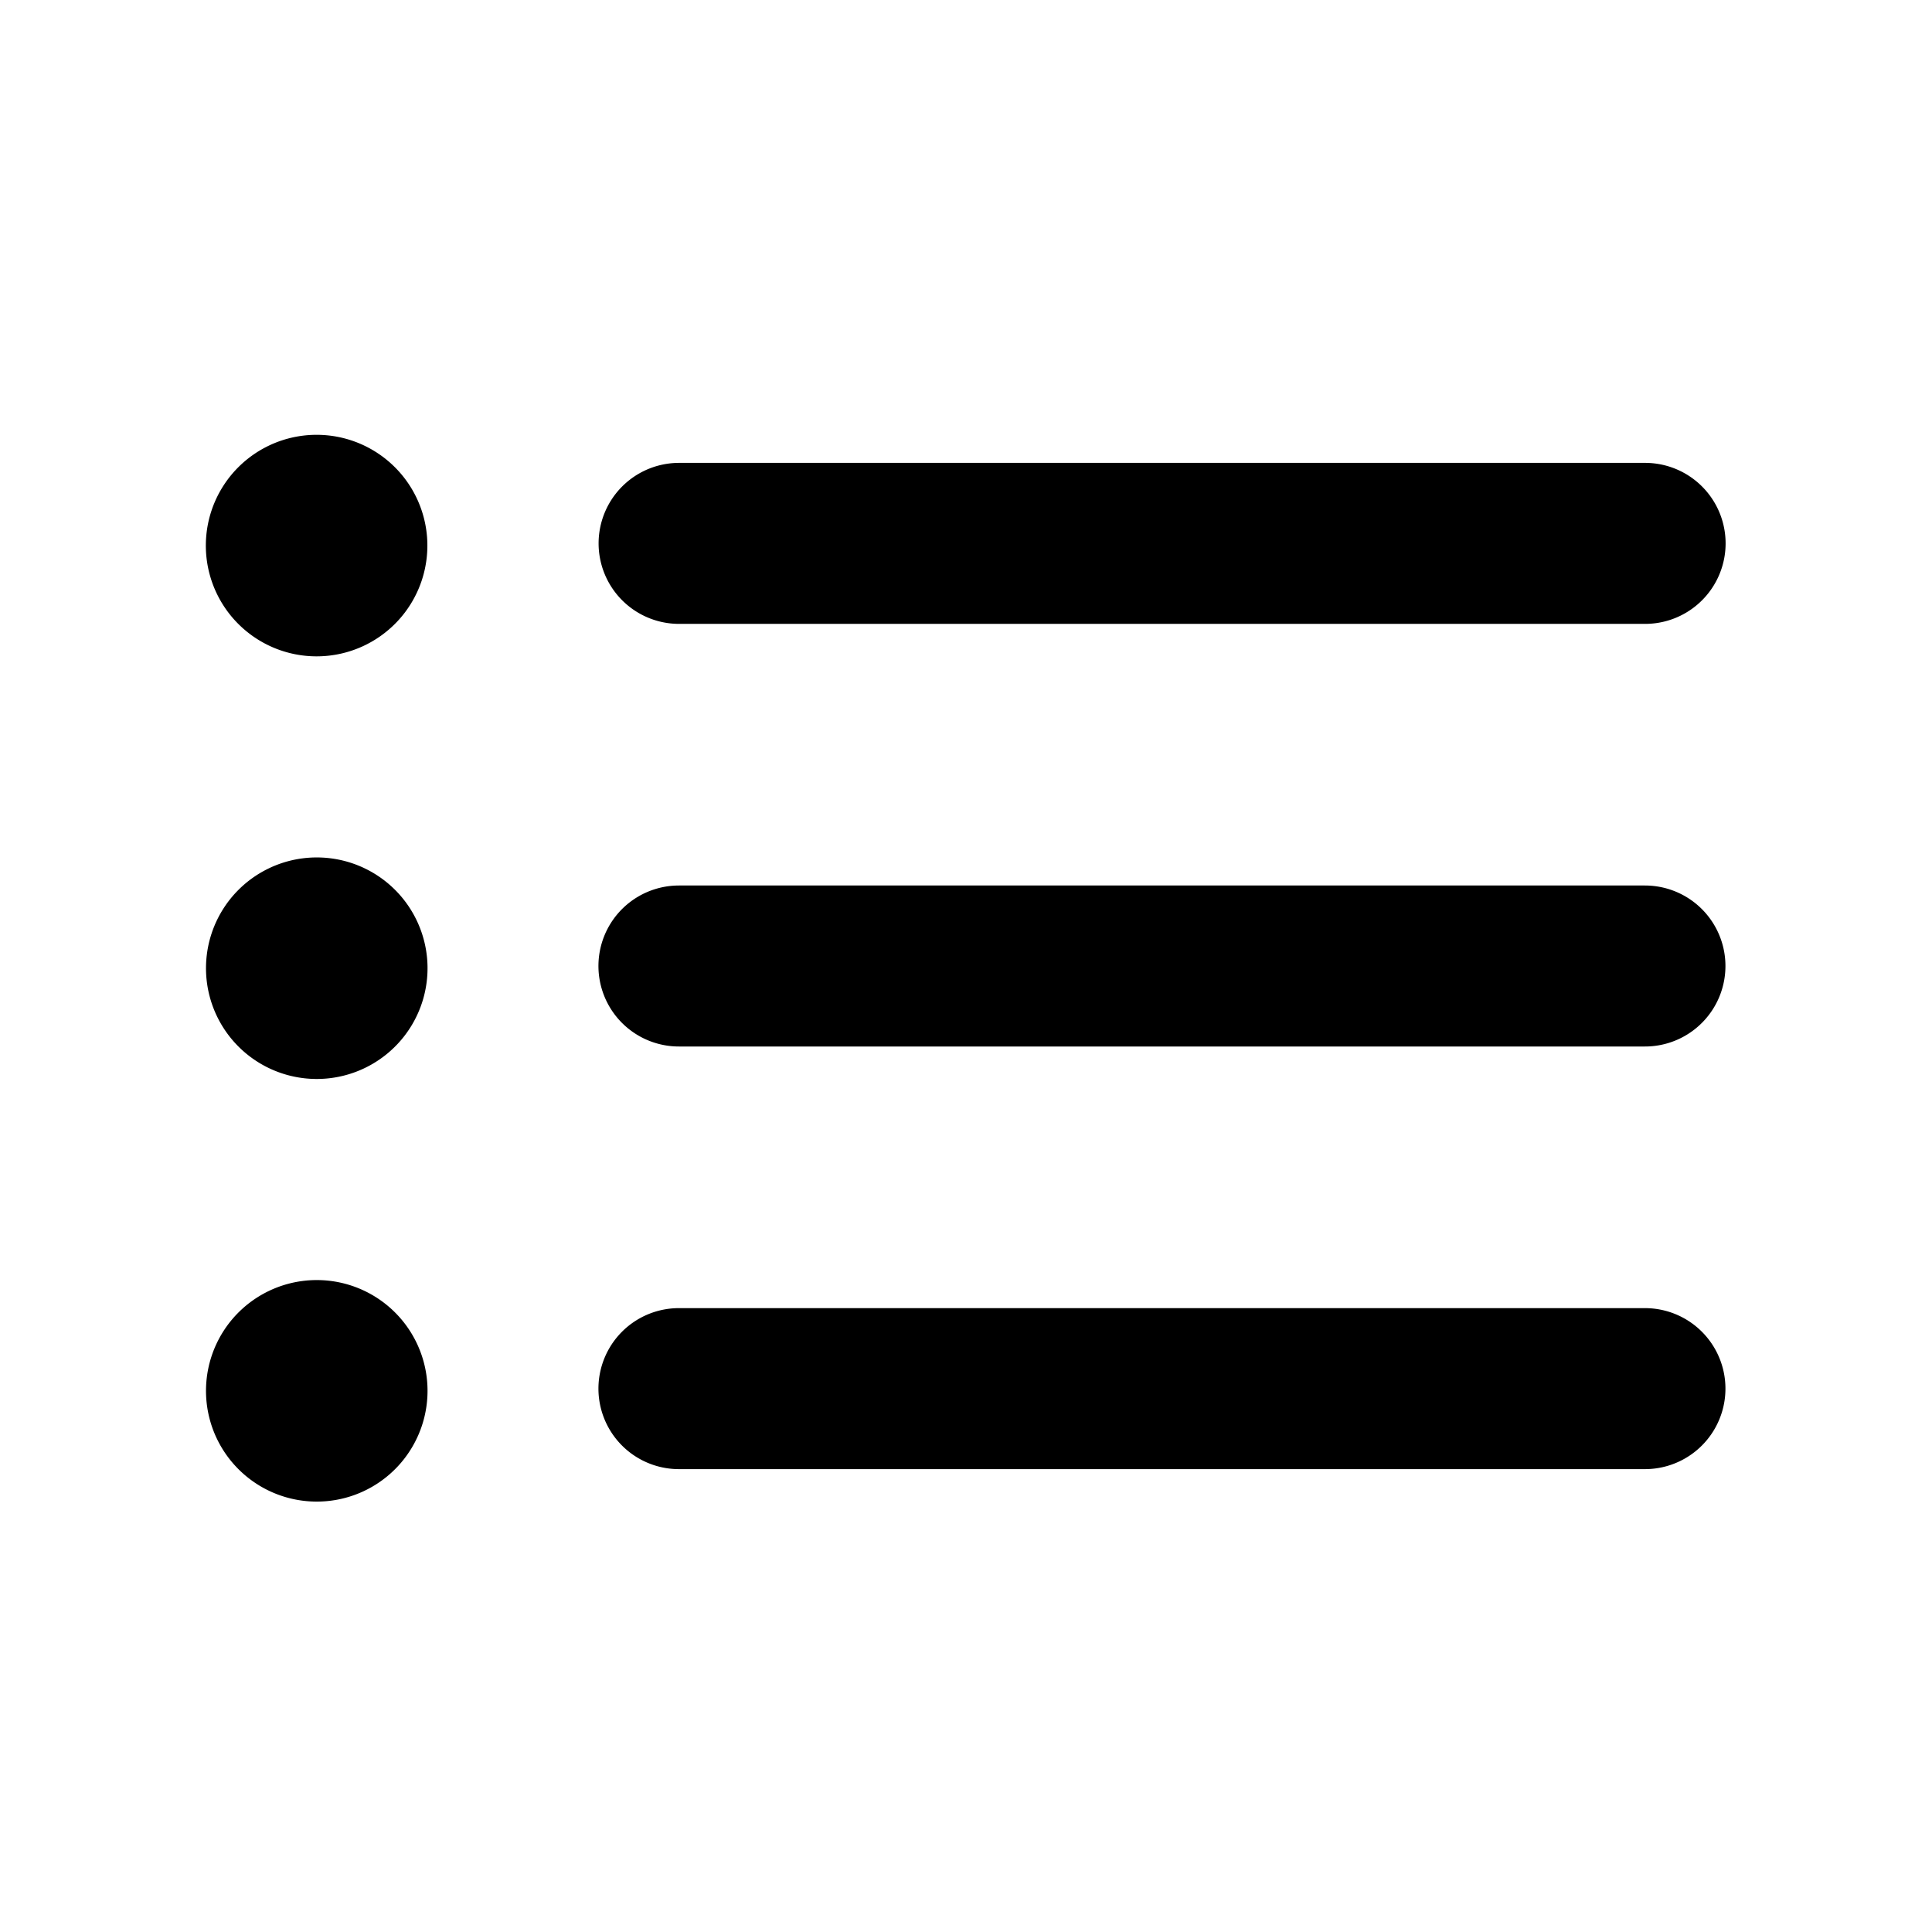 <svg xmlns="http://www.w3.org/2000/svg" width="12" height="12" fill="none" viewBox="0 0 12 12">
  <path stroke="currentColor" stroke-linecap="round" stroke-linejoin="round" d="M4.218 3.375h6M4.217 6h6m-6 2.625h6m-8.25-5.25h.003v.004h-.003v-.004Zm.187 0a.188.188 0 1 1-.375 0 .188.188 0 0 1 .375 0ZM1.968 6h.003v.004h-.003V6Zm.187 0a.188.188 0 1 1-.375 0 .188.188 0 0 1 .375 0Zm-.187 2.625h.003v.004h-.003v-.004Zm.187 0a.188.188 0 1 1-.375 0 .188.188 0 0 1 .375 0Z"/>
</svg>
